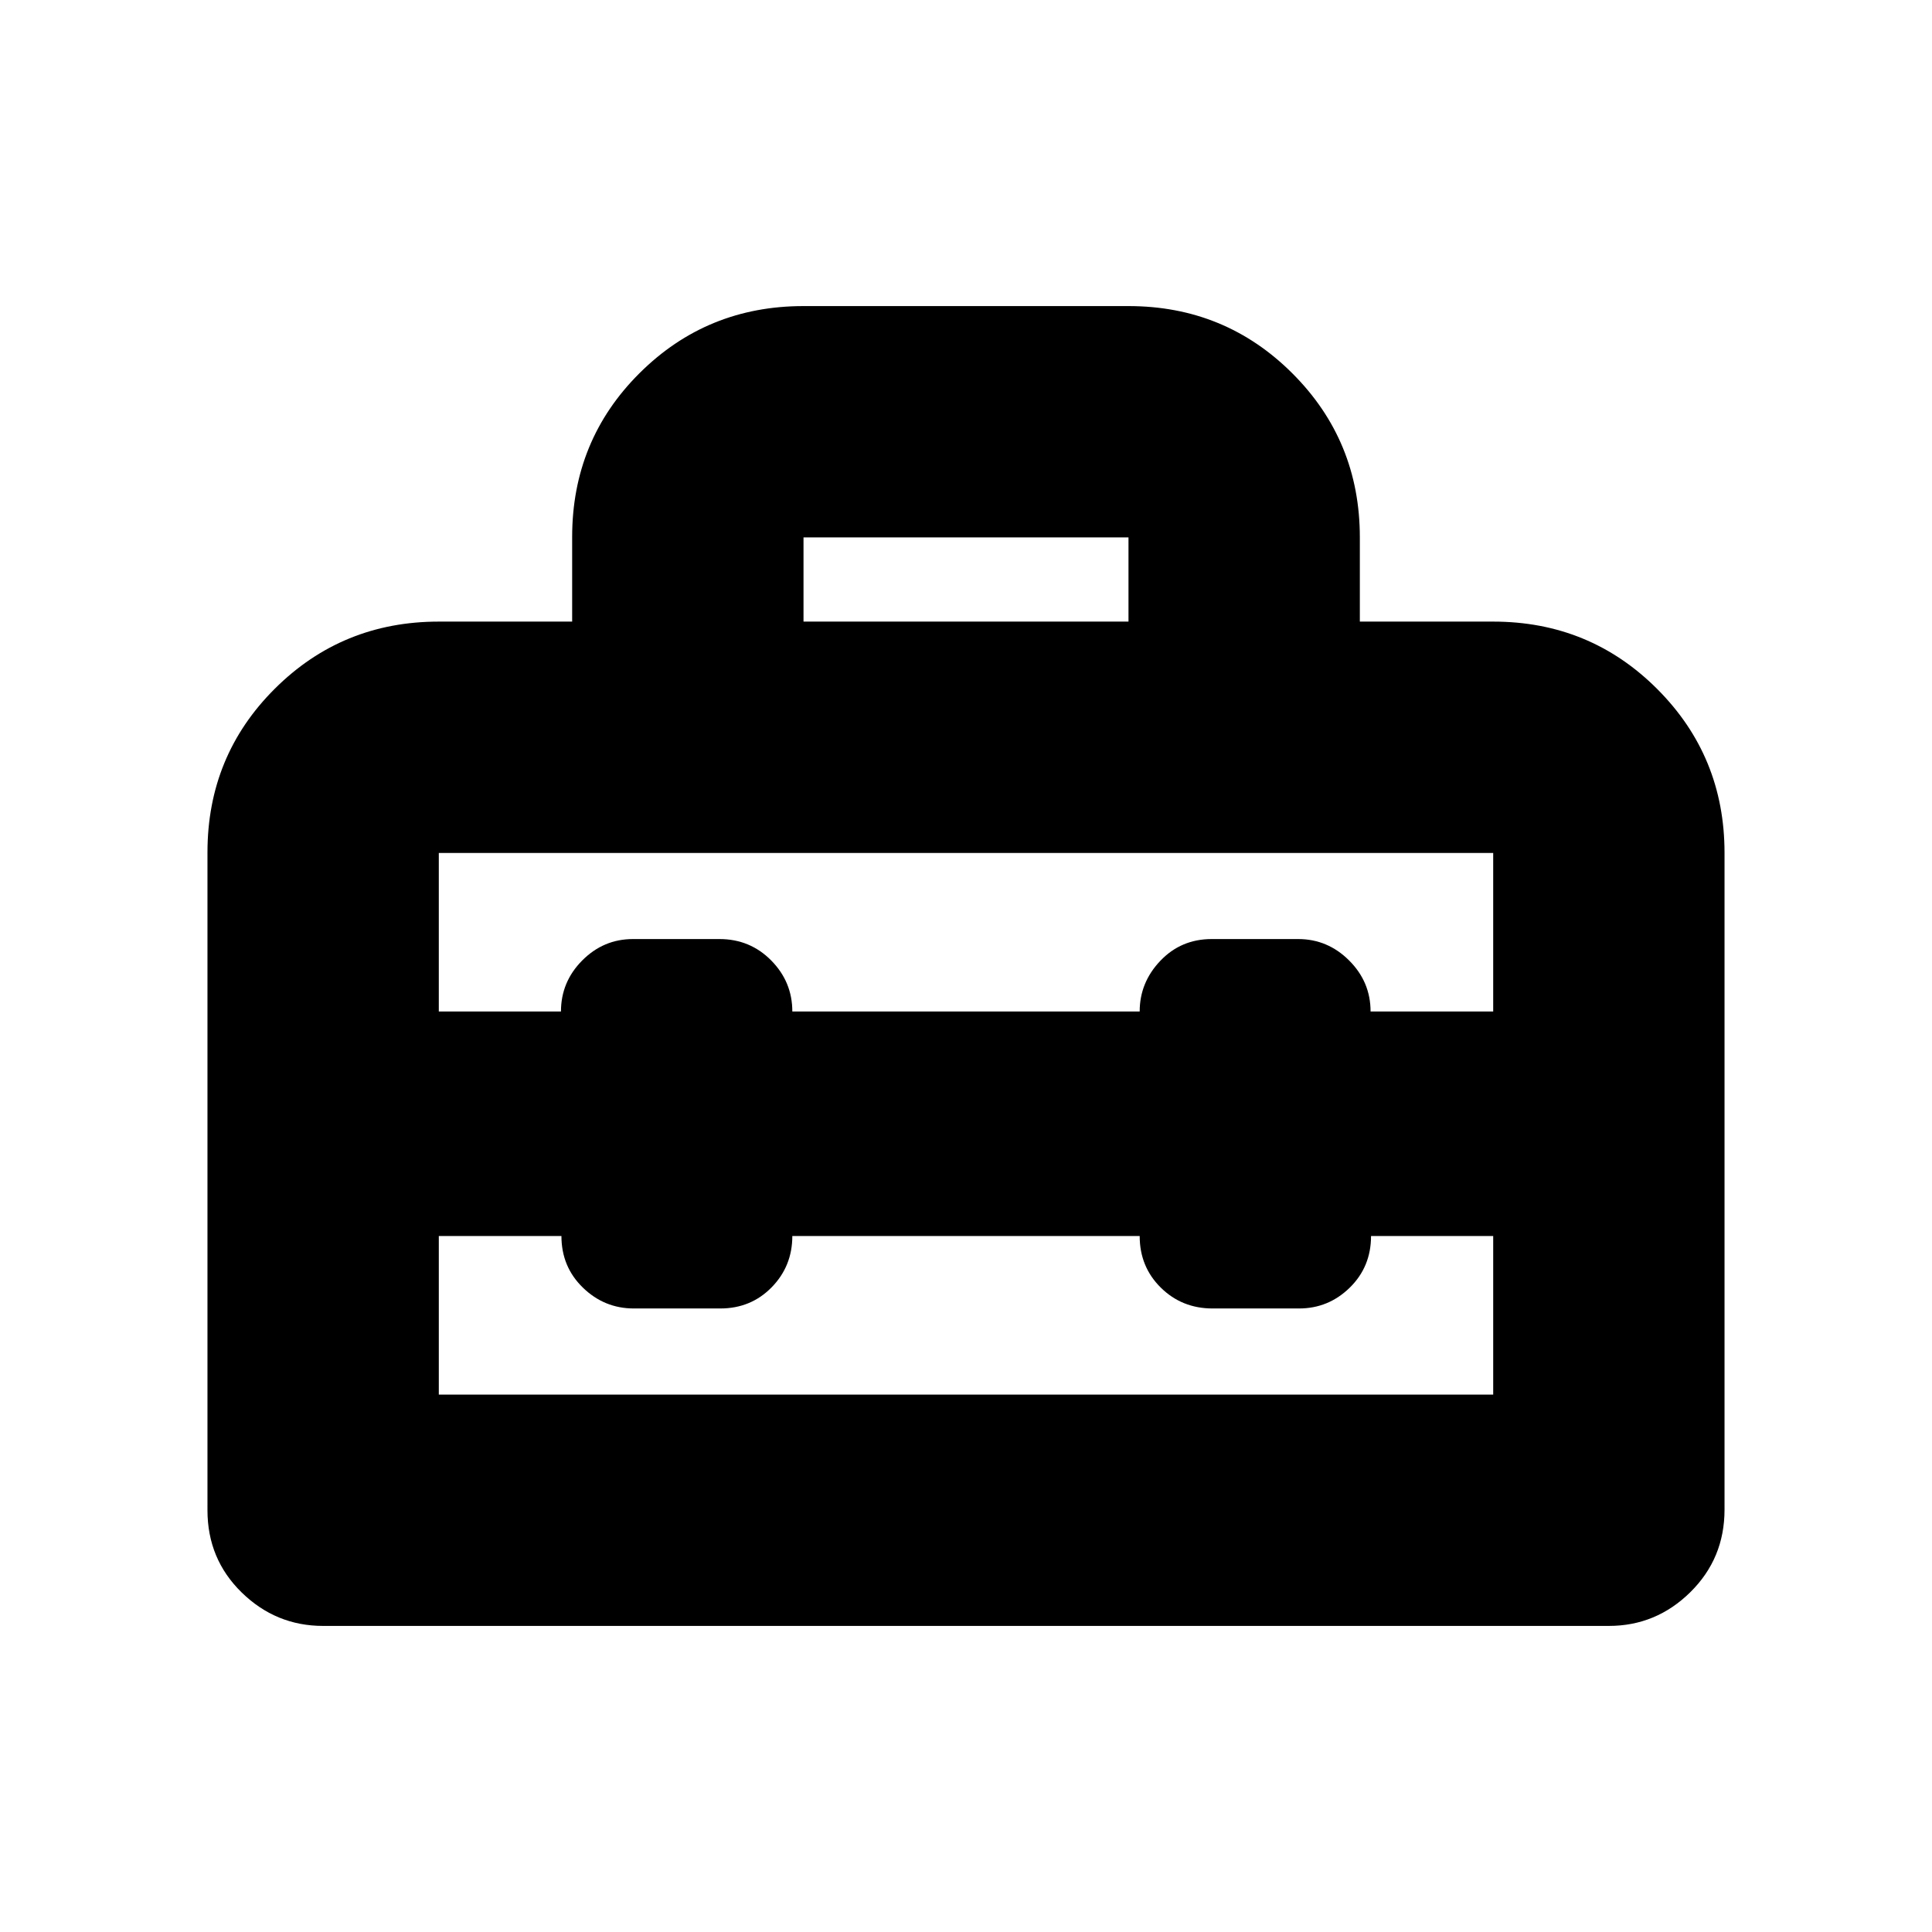 <svg xmlns="http://www.w3.org/2000/svg" height="20" viewBox="0 -960 960 960" width="20"><path d="M480-401.61ZM103.09-209.59v-326.86q0-48.02 33.48-81.35 33.47-33.33 81.47-33.33h66.26v-42.04q0-48.09 33.48-81.41 33.48-33.33 81.48-33.33h161.48q48 0 81.48 33.48 33.48 33.47 33.48 81.47v41.83h66.26q48 0 81.47 33.46 33.48 33.47 33.48 81.44v326.38q0 24.24-17 41-17.01 16.76-40.48 16.76H160.57q-23.47 0-40.48-16.62-17-16.61-17-40.88ZM393.7-345.83q0 15-10.29 25.5t-25.5 10.5h-42.96q-14.65 0-25.31-10.35-10.67-10.35-10.67-25.65h-60.93v78.79h523.92v-78.79h-60.7q0 15.3-10.57 25.65-10.57 10.35-25.22 10.35h-42.96q-15.21 0-25.71-10.35t-10.5-25.65H393.7ZM218.04-536.17v78.78h60.7q0-14.74 10.57-25.37t25.22-10.63h42.96q15.21 0 25.71 10.63t10.5 25.37h172.6q0-14.44 10.29-25.22t25.5-10.78h42.96q14.65 0 25.31 10.63 10.67 10.63 10.67 25.37h60.93v-78.78H218.04Zm181.22-114.96h161.48v-41.83H399.26v41.83Z"/></svg>